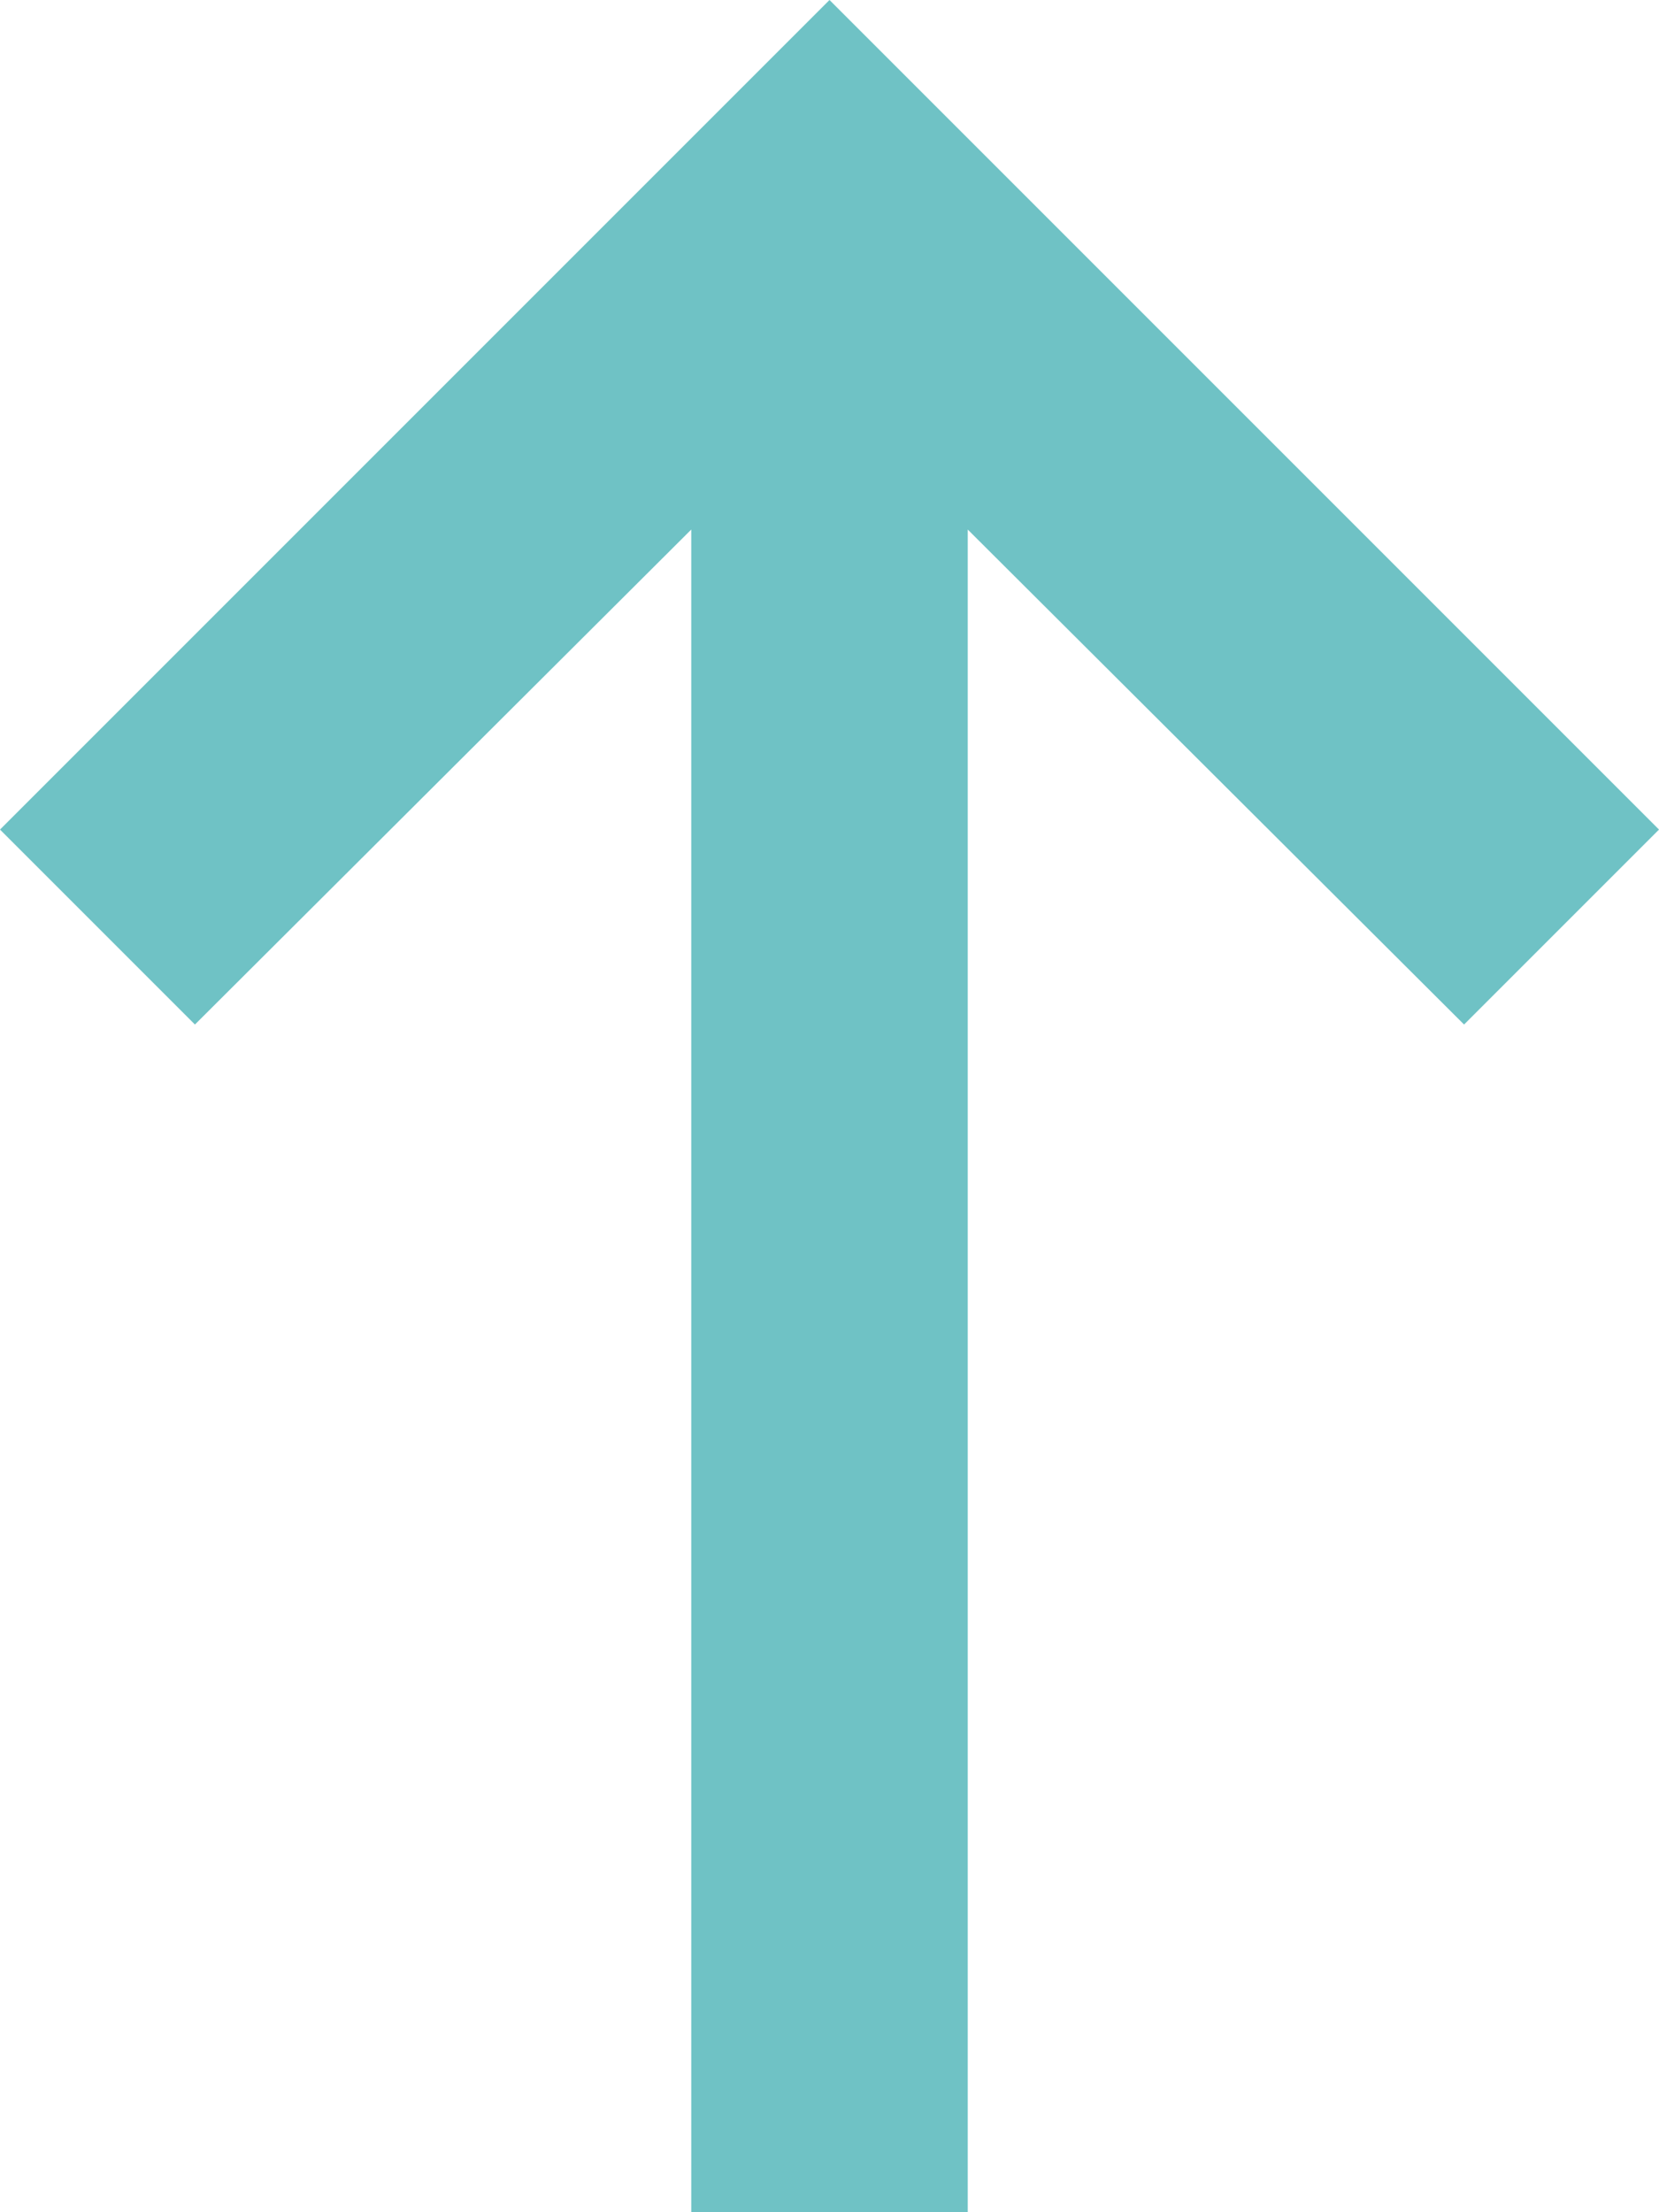 <svg width="18" height="24" viewBox="0 0 18 24" fill="none" xmlns="http://www.w3.org/2000/svg">
<path d="M10.5 5.745L15.885 11.115L18 9L9 0L0 9L2.115 11.115L7.5 5.745V24H10.5V5.745Z" fill="#6FC2C5"/>
</svg>
